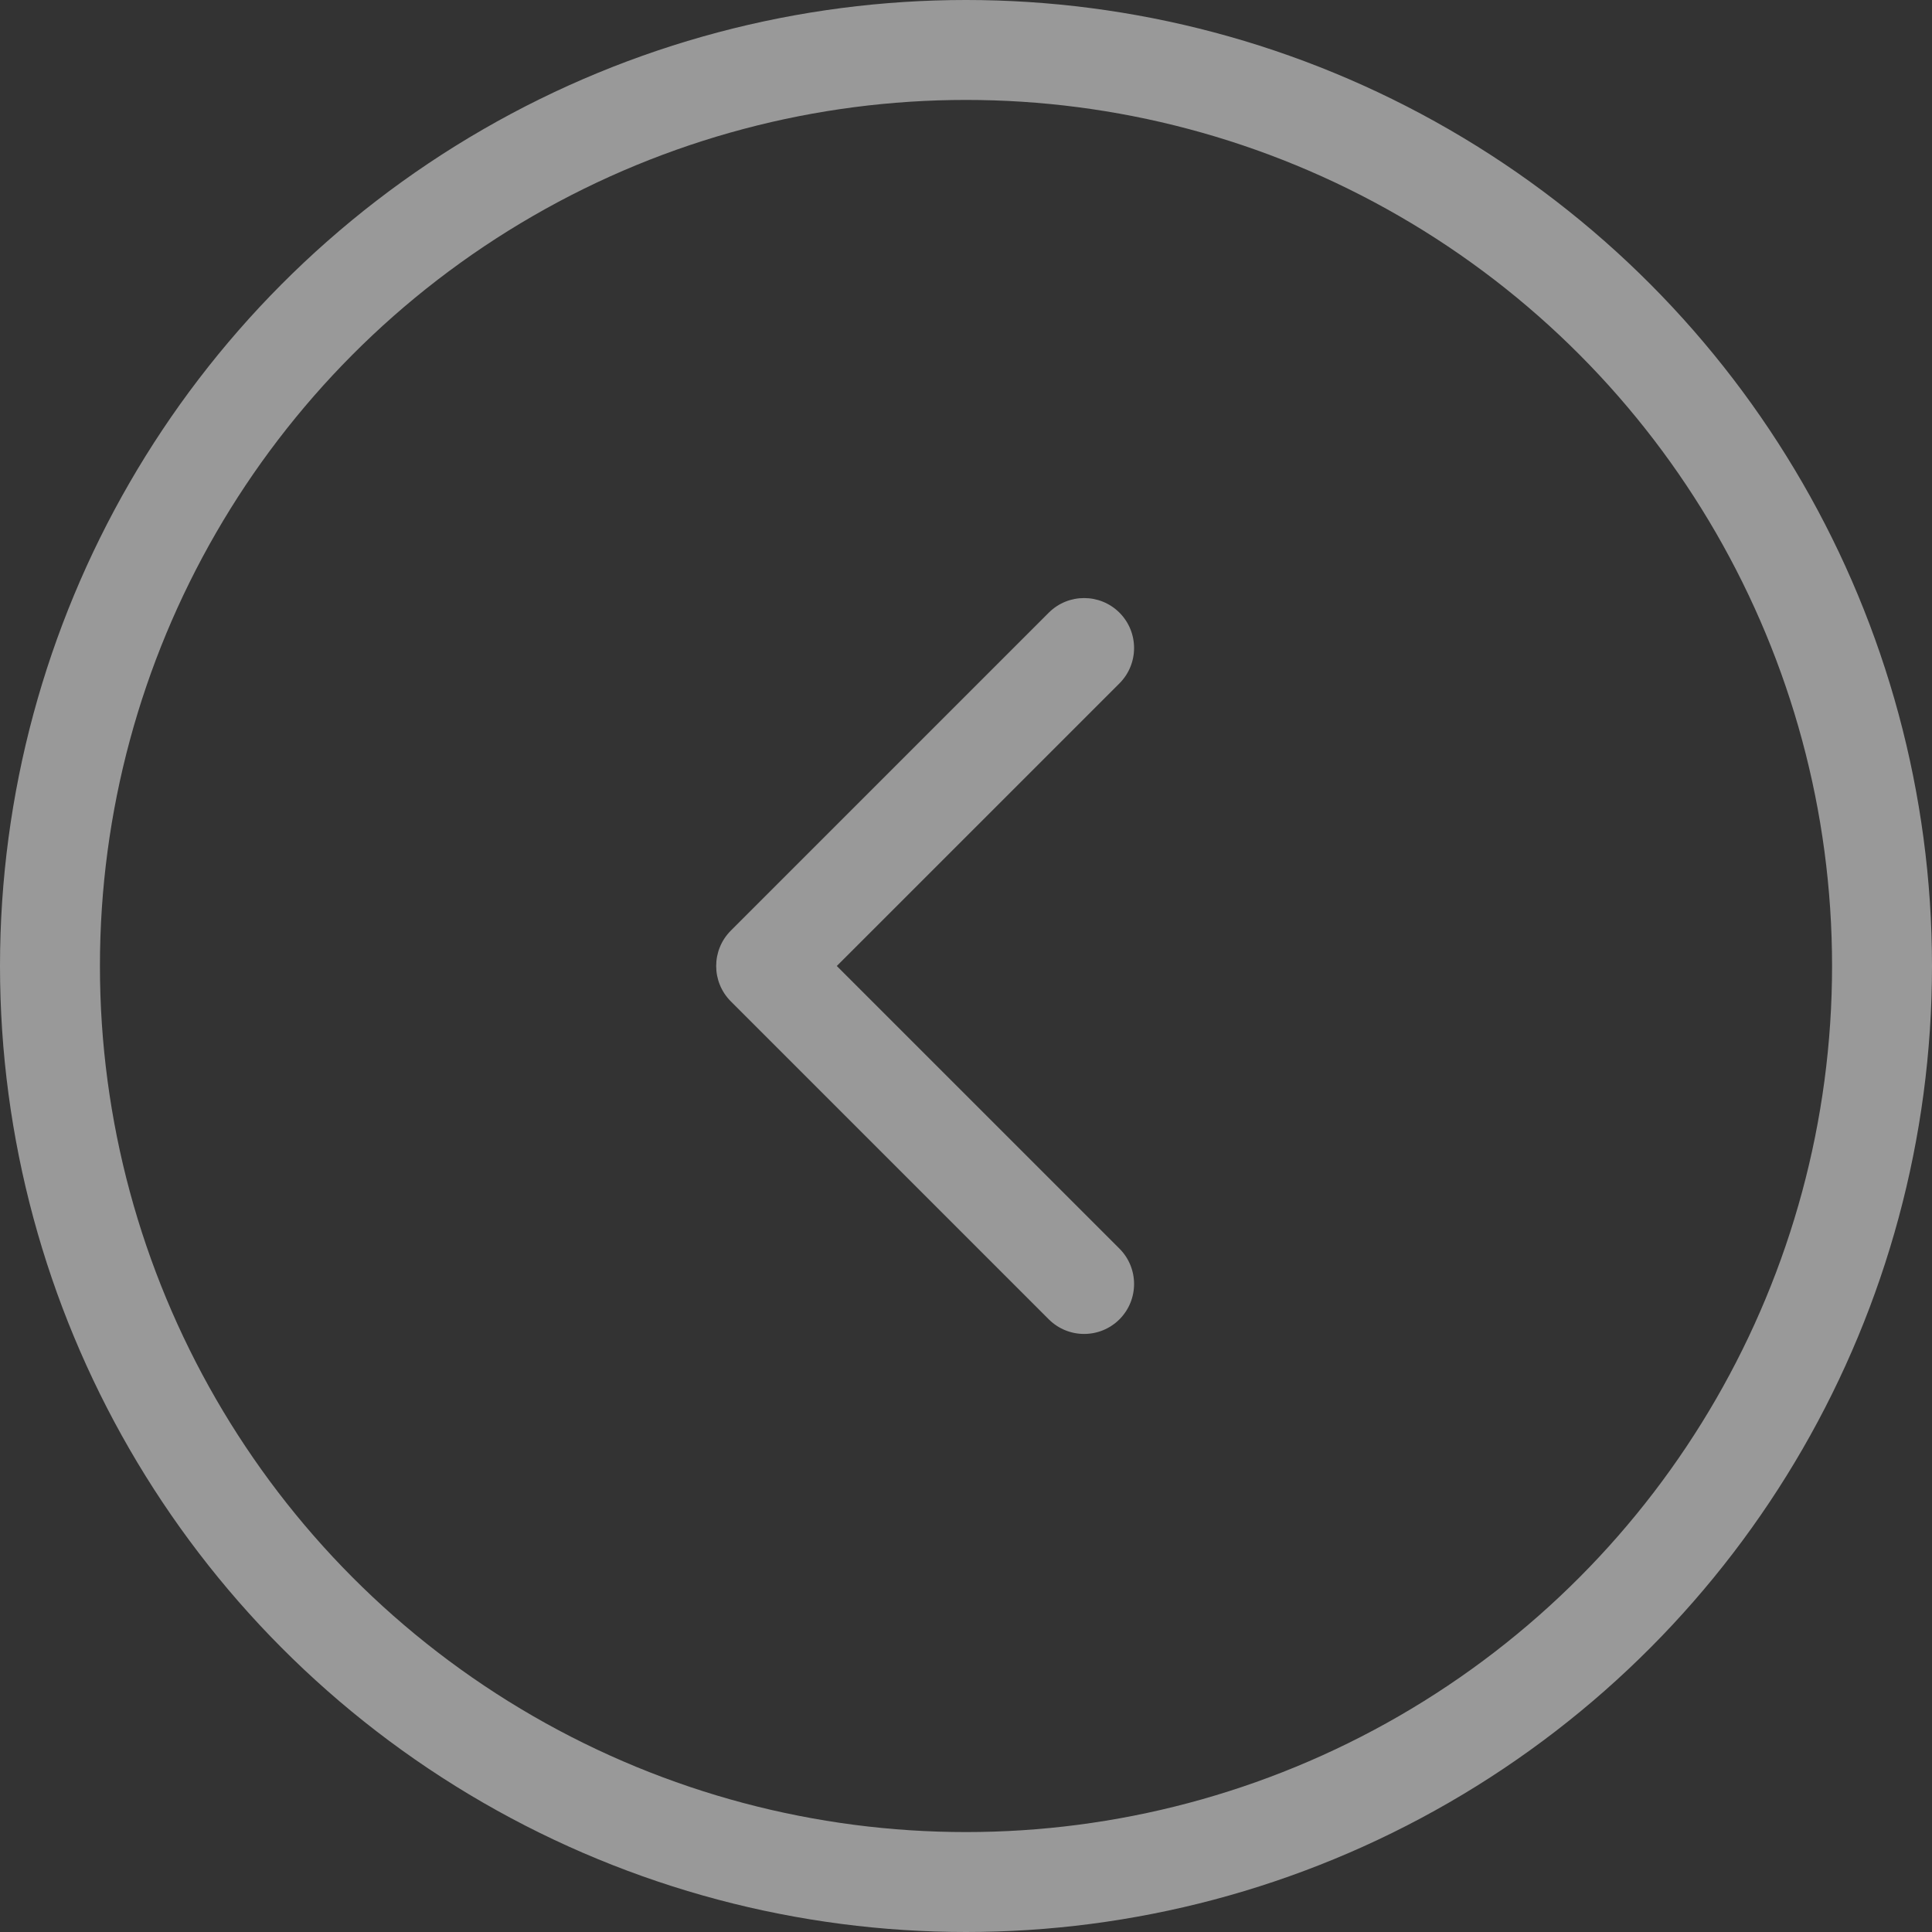 <svg width="58" height="58" viewBox="0 0 58 58" fill="none" xmlns="http://www.w3.org/2000/svg">
<rect x="0" y="0" width="58" height="58" fill="#333333" stroke="none"/>
<circle cx="29" cy="29" r="27.5" transform="matrix(-1 0 0 1 58 0)" stroke="white" stroke-opacity="0.5" stroke-width="3"/>
<path d="M21.939 30.061C21.354 29.475 21.354 28.525 21.939 27.939L31.485 18.393C32.071 17.808 33.021 17.808 33.607 18.393C34.192 18.979 34.192 19.929 33.607 20.515L25.121 29L33.607 37.485C34.192 38.071 34.192 39.021 33.607 39.607C33.021 40.192 32.071 40.192 31.485 39.607L21.939 30.061ZM24 30.5H23V27.5H24V30.5Z" fill="white" fill-opacity="0.5"/>
</svg>
